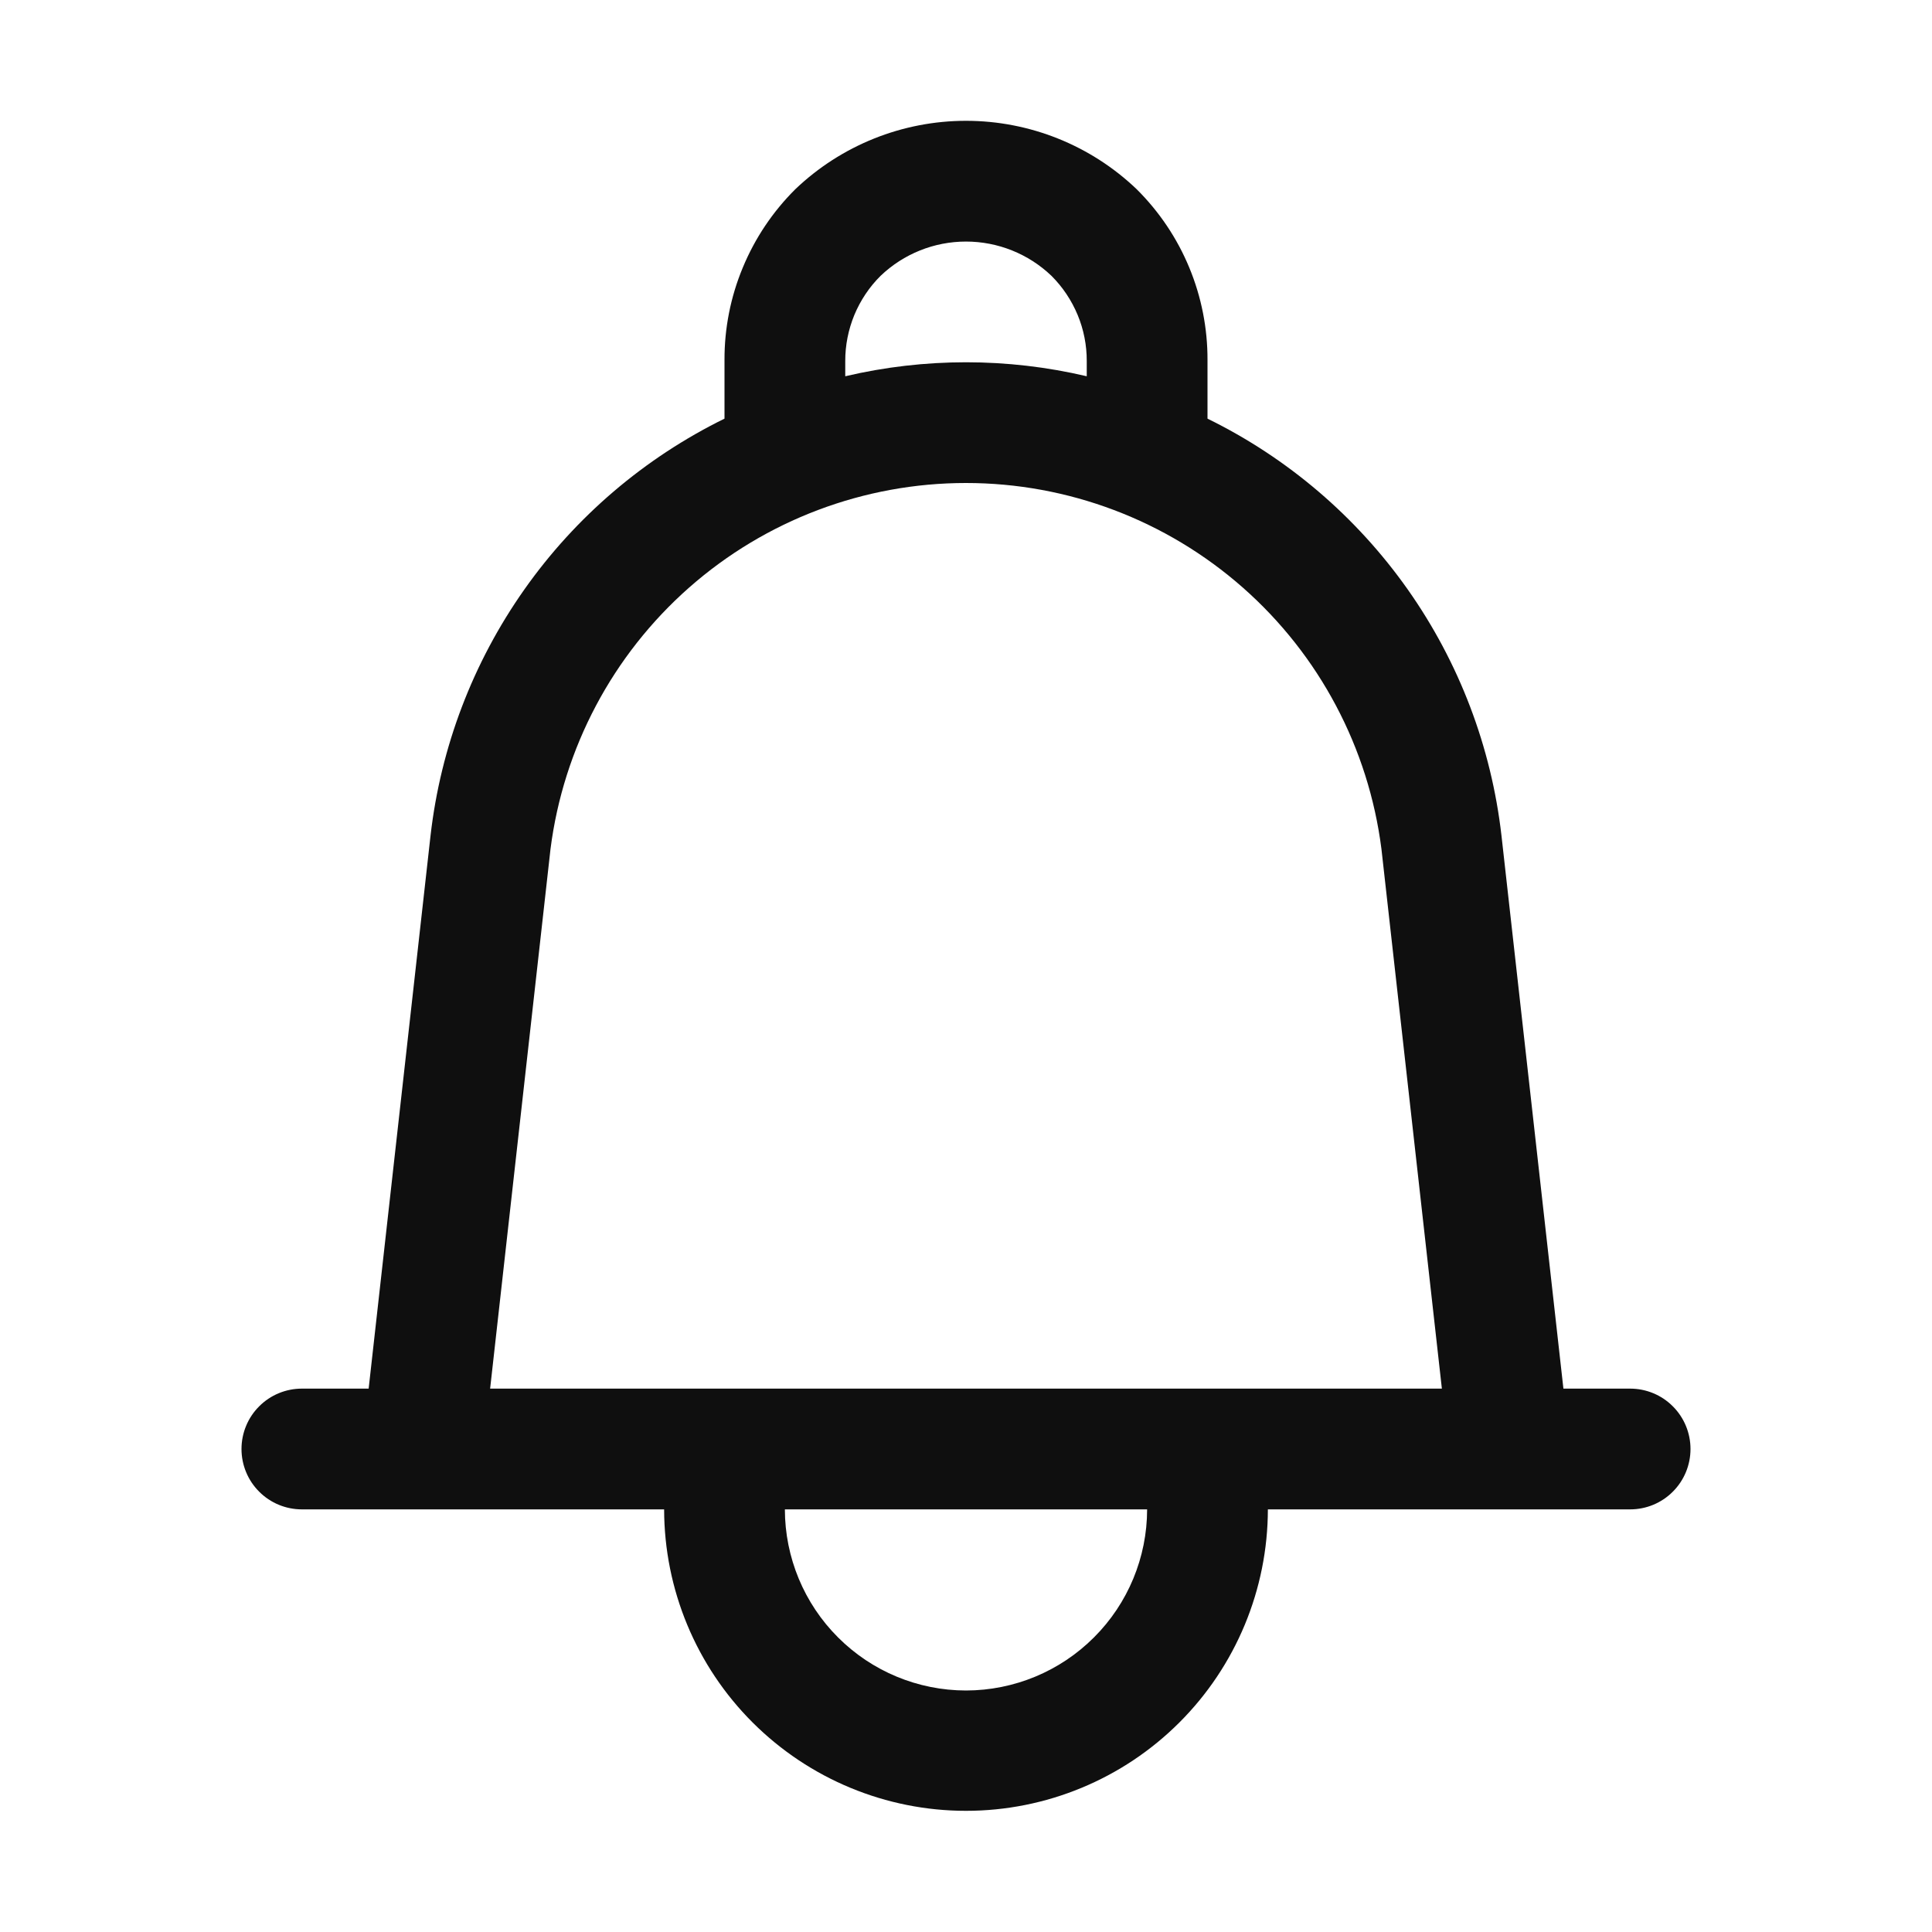 <svg width="32" height="32" viewBox="0 0 32 32" fill="none" xmlns="http://www.w3.org/2000/svg">
<path d="M27 23H25.895L24.869 13.839C24.701 12.372 24.168 10.971 23.317 9.764C22.466 8.558 21.326 7.584 20 6.934V5.963C20.002 5.438 19.899 4.917 19.698 4.432C19.497 3.946 19.201 3.506 18.828 3.135C18.067 2.407 17.054 2.001 16 2.001C14.947 2.001 13.934 2.407 13.172 3.135C12.799 3.506 12.504 3.946 12.303 4.432C12.101 4.917 11.998 5.438 12 5.963V6.934C10.675 7.585 9.534 8.558 8.684 9.765C7.833 10.972 7.299 12.373 7.131 13.84L6.106 23H5C4.735 23 4.48 23.105 4.293 23.293C4.105 23.48 4 23.735 4 24C4 24.265 4.105 24.52 4.293 24.707C4.48 24.895 4.735 25 5 25H11C11.002 26.325 11.529 27.595 12.467 28.531C13.405 29.467 14.675 29.993 16 29.993C17.325 29.993 18.596 29.467 19.533 28.531C20.471 27.595 20.998 26.325 21 25H27C27.266 25 27.52 24.895 27.707 24.707C27.895 24.52 28 24.265 28 24C28 23.735 27.895 23.48 27.707 23.293C27.52 23.105 27.266 23 27 23ZM14 5.982C13.999 5.719 14.051 5.459 14.151 5.216C14.252 4.974 14.399 4.753 14.586 4.568C14.967 4.204 15.473 4.001 16 4.001C16.527 4.001 17.034 4.204 17.415 4.568C17.601 4.753 17.748 4.974 17.849 5.216C17.95 5.459 18.001 5.719 18 5.982V6.232C16.685 5.923 15.316 5.923 14 6.232V5.982ZM9.118 14.063C9.331 12.389 10.147 10.849 11.414 9.732C12.68 8.616 14.311 8 15.999 8C17.688 8 19.318 8.616 20.585 9.732C21.852 10.848 22.668 12.388 22.881 14.062L23.882 23H8.118L9.118 14.063ZM16 28C15.204 27.999 14.442 27.683 13.88 27.12C13.317 26.558 13.001 25.795 13 25H19C18.999 25.796 18.683 26.558 18.12 27.12C17.558 27.683 16.795 27.999 16 28Z" fill="#0F0F0F"/>
</svg>
